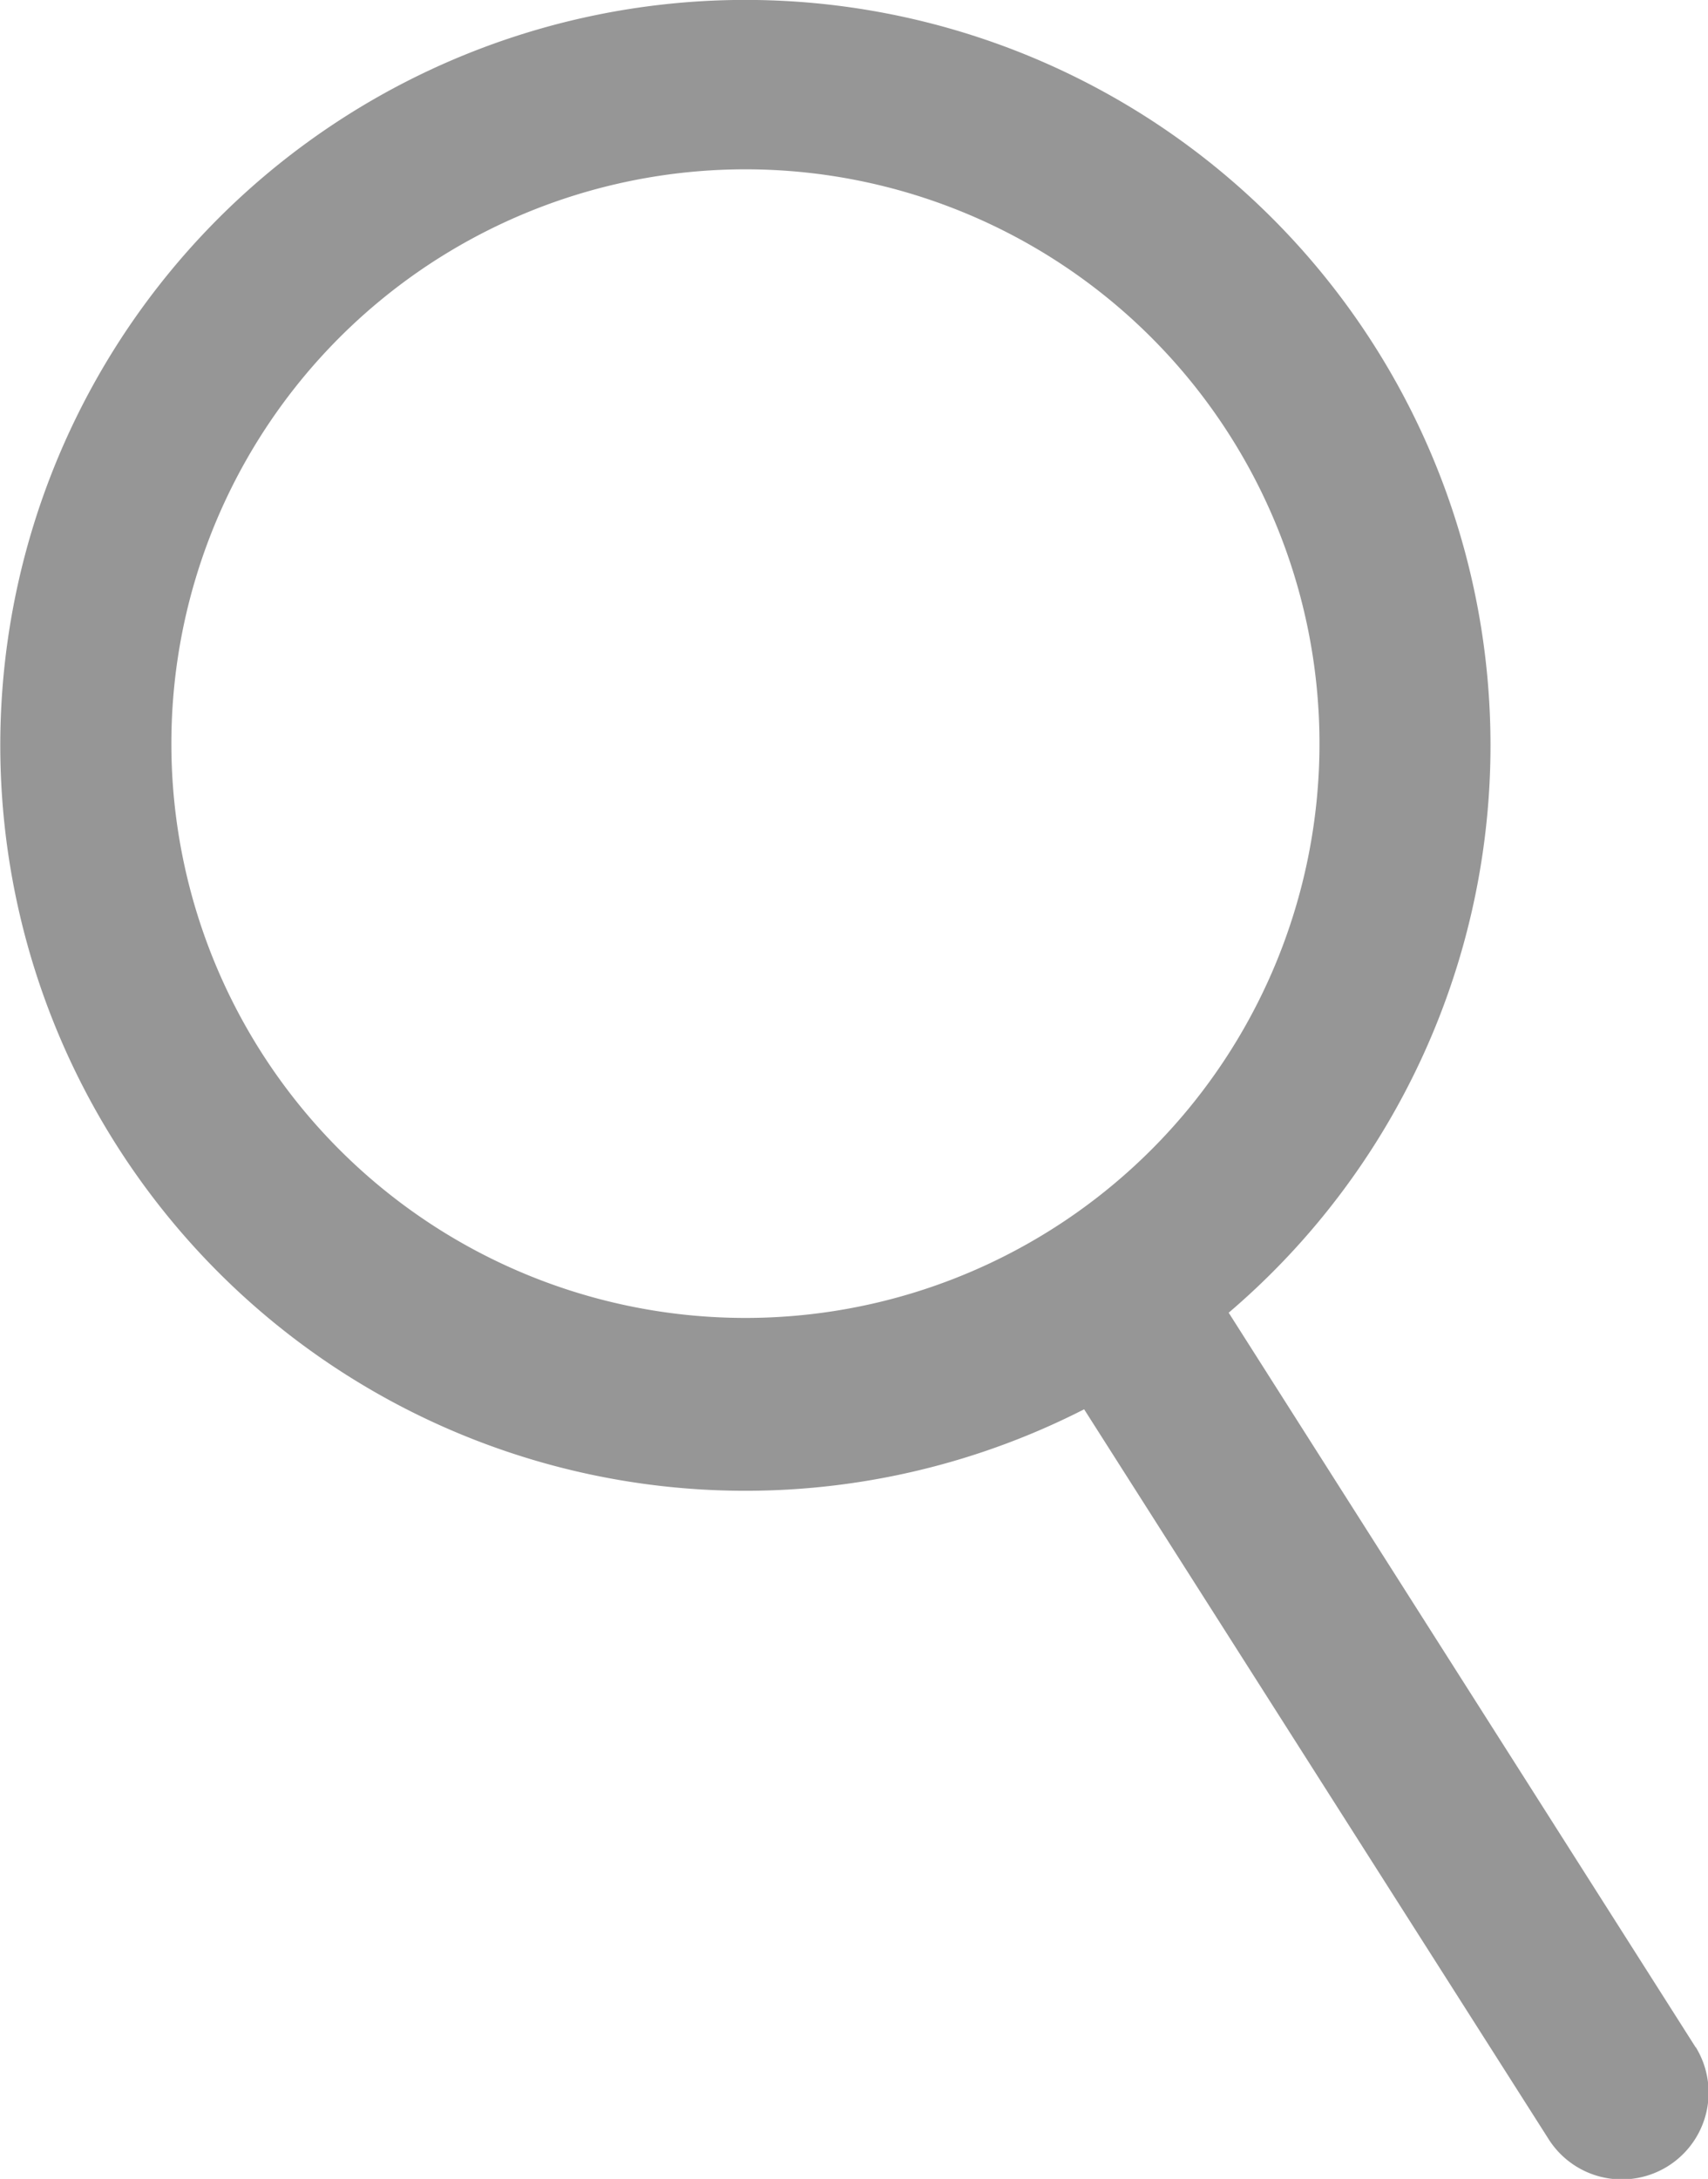 <svg id="Asset_37" data-name="Asset 37" xmlns="http://www.w3.org/2000/svg" width="16.046" height="20.461" viewBox="0 0 16.046 20.461">
  <g id="Layer_1" data-name="Layer 1">
    <path id="Path_184" data-name="Path 184" d="M16.021,19.363l-4.388-6.9a7,7,0,1,0-1.358.907l4.371,6.865a.815.815,0,0,0,1.375-.875ZM1.7,7.122a5.393,5.393,0,1,1,5.392,5.39A5.393,5.393,0,0,1,1.7,7.122Z" transform="translate(-0.09 -0.136)" fill="#969696"/>
  </g>
</svg>
